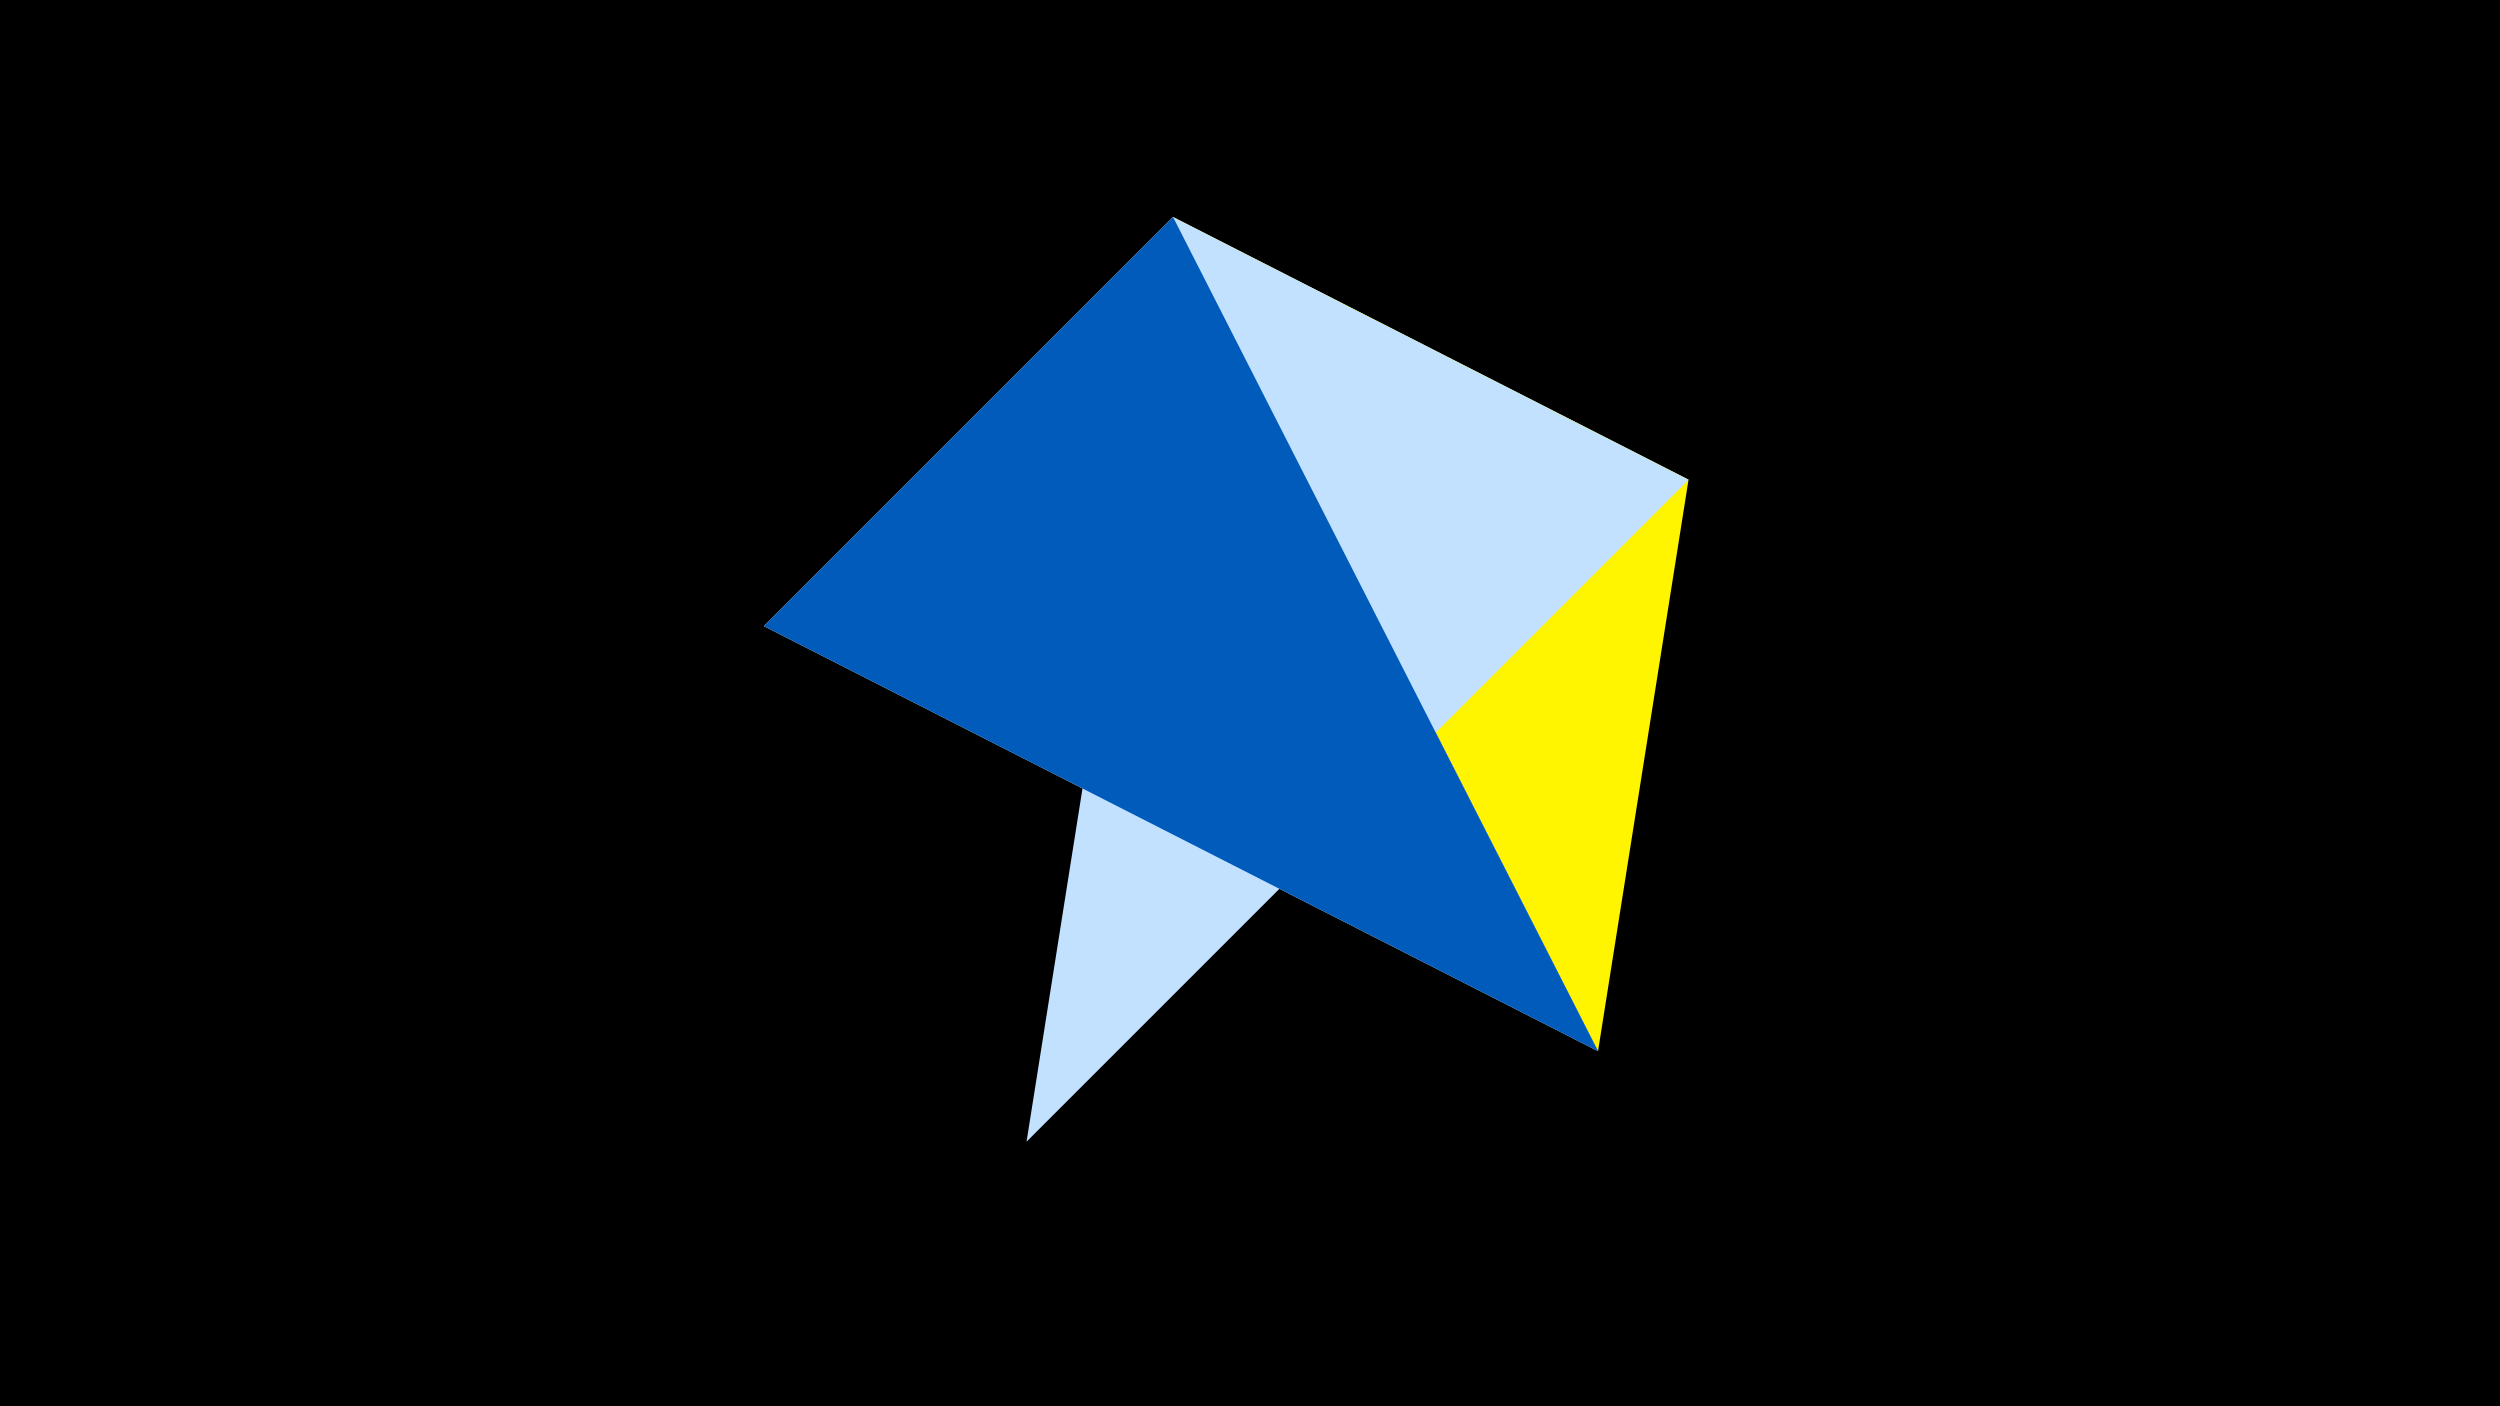 <svg width="1200" height="675" viewBox="-500 -500 1200 675" xmlns="http://www.w3.org/2000/svg"><title>juwel 19455</title><path d="M-500-500h1200v675h-1200z" fill="#000"/><path d="M310.5,-269.755L267.054,4.554 63.042,-395.841 Z" fill="#fff500"/><path d="M267.054,4.554L63.042,-395.841 -133.341,-199.458 Z" fill="#fff"/><path d="M63.042,-395.841L310.5,-269.755 -7.255,48 Z" fill="#c2e1ff"/><path d="M267.054,4.554L63.042,-395.841 -133.341,-199.458 Z" fill="#005bbb"/></svg>
